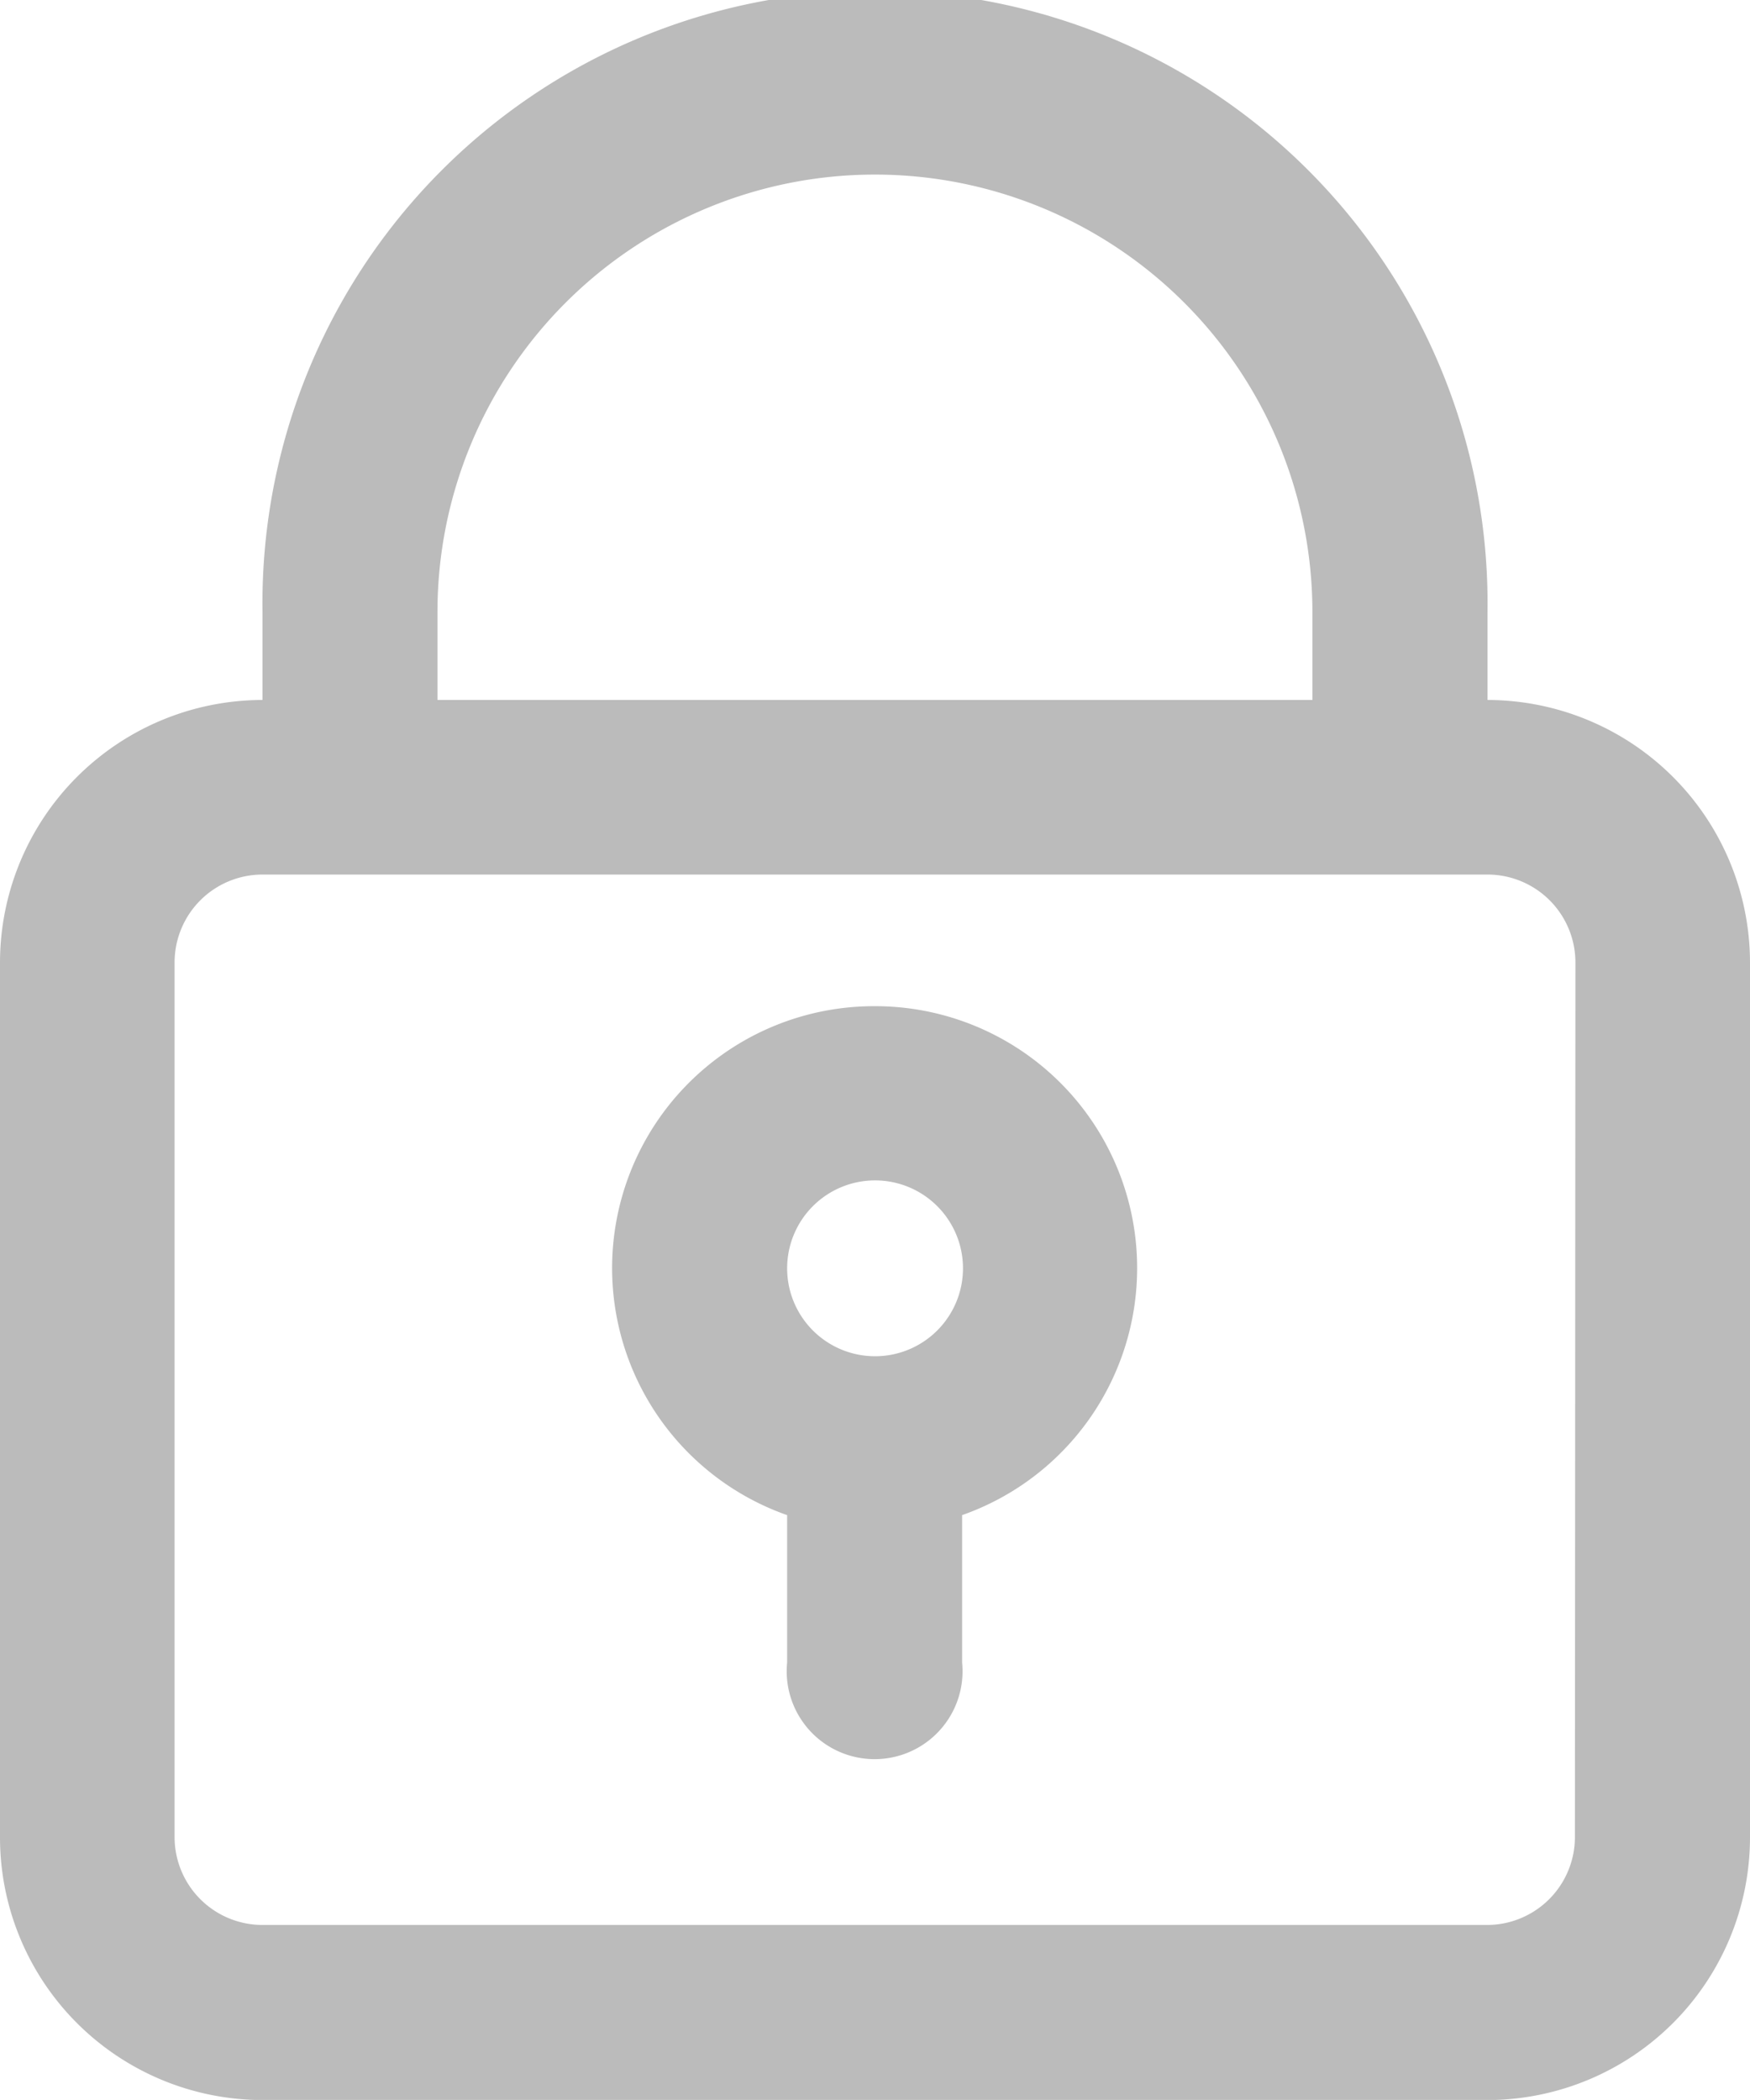 <svg xmlns="http://www.w3.org/2000/svg" width="13.933" height="16.719" viewBox="0 0 13.933 16.719"><defs><style>.a{fill:#bbb;}</style></defs><g transform="translate(-42.667)"><g transform="translate(42.667)"><g transform="translate(0)"><path class="a" d="M54.51,5.573v-.7a4.877,4.877,0,1,0-9.753,0v.7a2.092,2.092,0,0,0-2.09,2.09V14.63a2.092,2.092,0,0,0,2.09,2.09H54.51a2.093,2.093,0,0,0,2.09-2.09V7.663A2.093,2.093,0,0,0,54.51,5.573Zm-8.36-.7a3.483,3.483,0,1,1,6.966,0v.7H46.15Zm9.056,9.753a.7.7,0,0,1-.7.7H44.757a.7.7,0,0,1-.7-.7V7.663a.7.7,0,0,1,.7-.7H54.51a.7.7,0,0,1,.7.7Z" transform="translate(-42.667)"/></g></g><g transform="translate(47.544 8.011)"><g transform="translate(0)"><path class="a" d="M194.09,245.333a2.085,2.085,0,0,0-.7,4.052v1.173a.7.7,0,1,0,1.393,0v-1.173a2.085,2.085,0,0,0-.7-4.052Zm0,2.787a.7.7,0,1,1,.7-.7A.7.7,0,0,1,194.09,248.12Z" transform="translate(-192 -245.333)"/></g></g></g></svg>